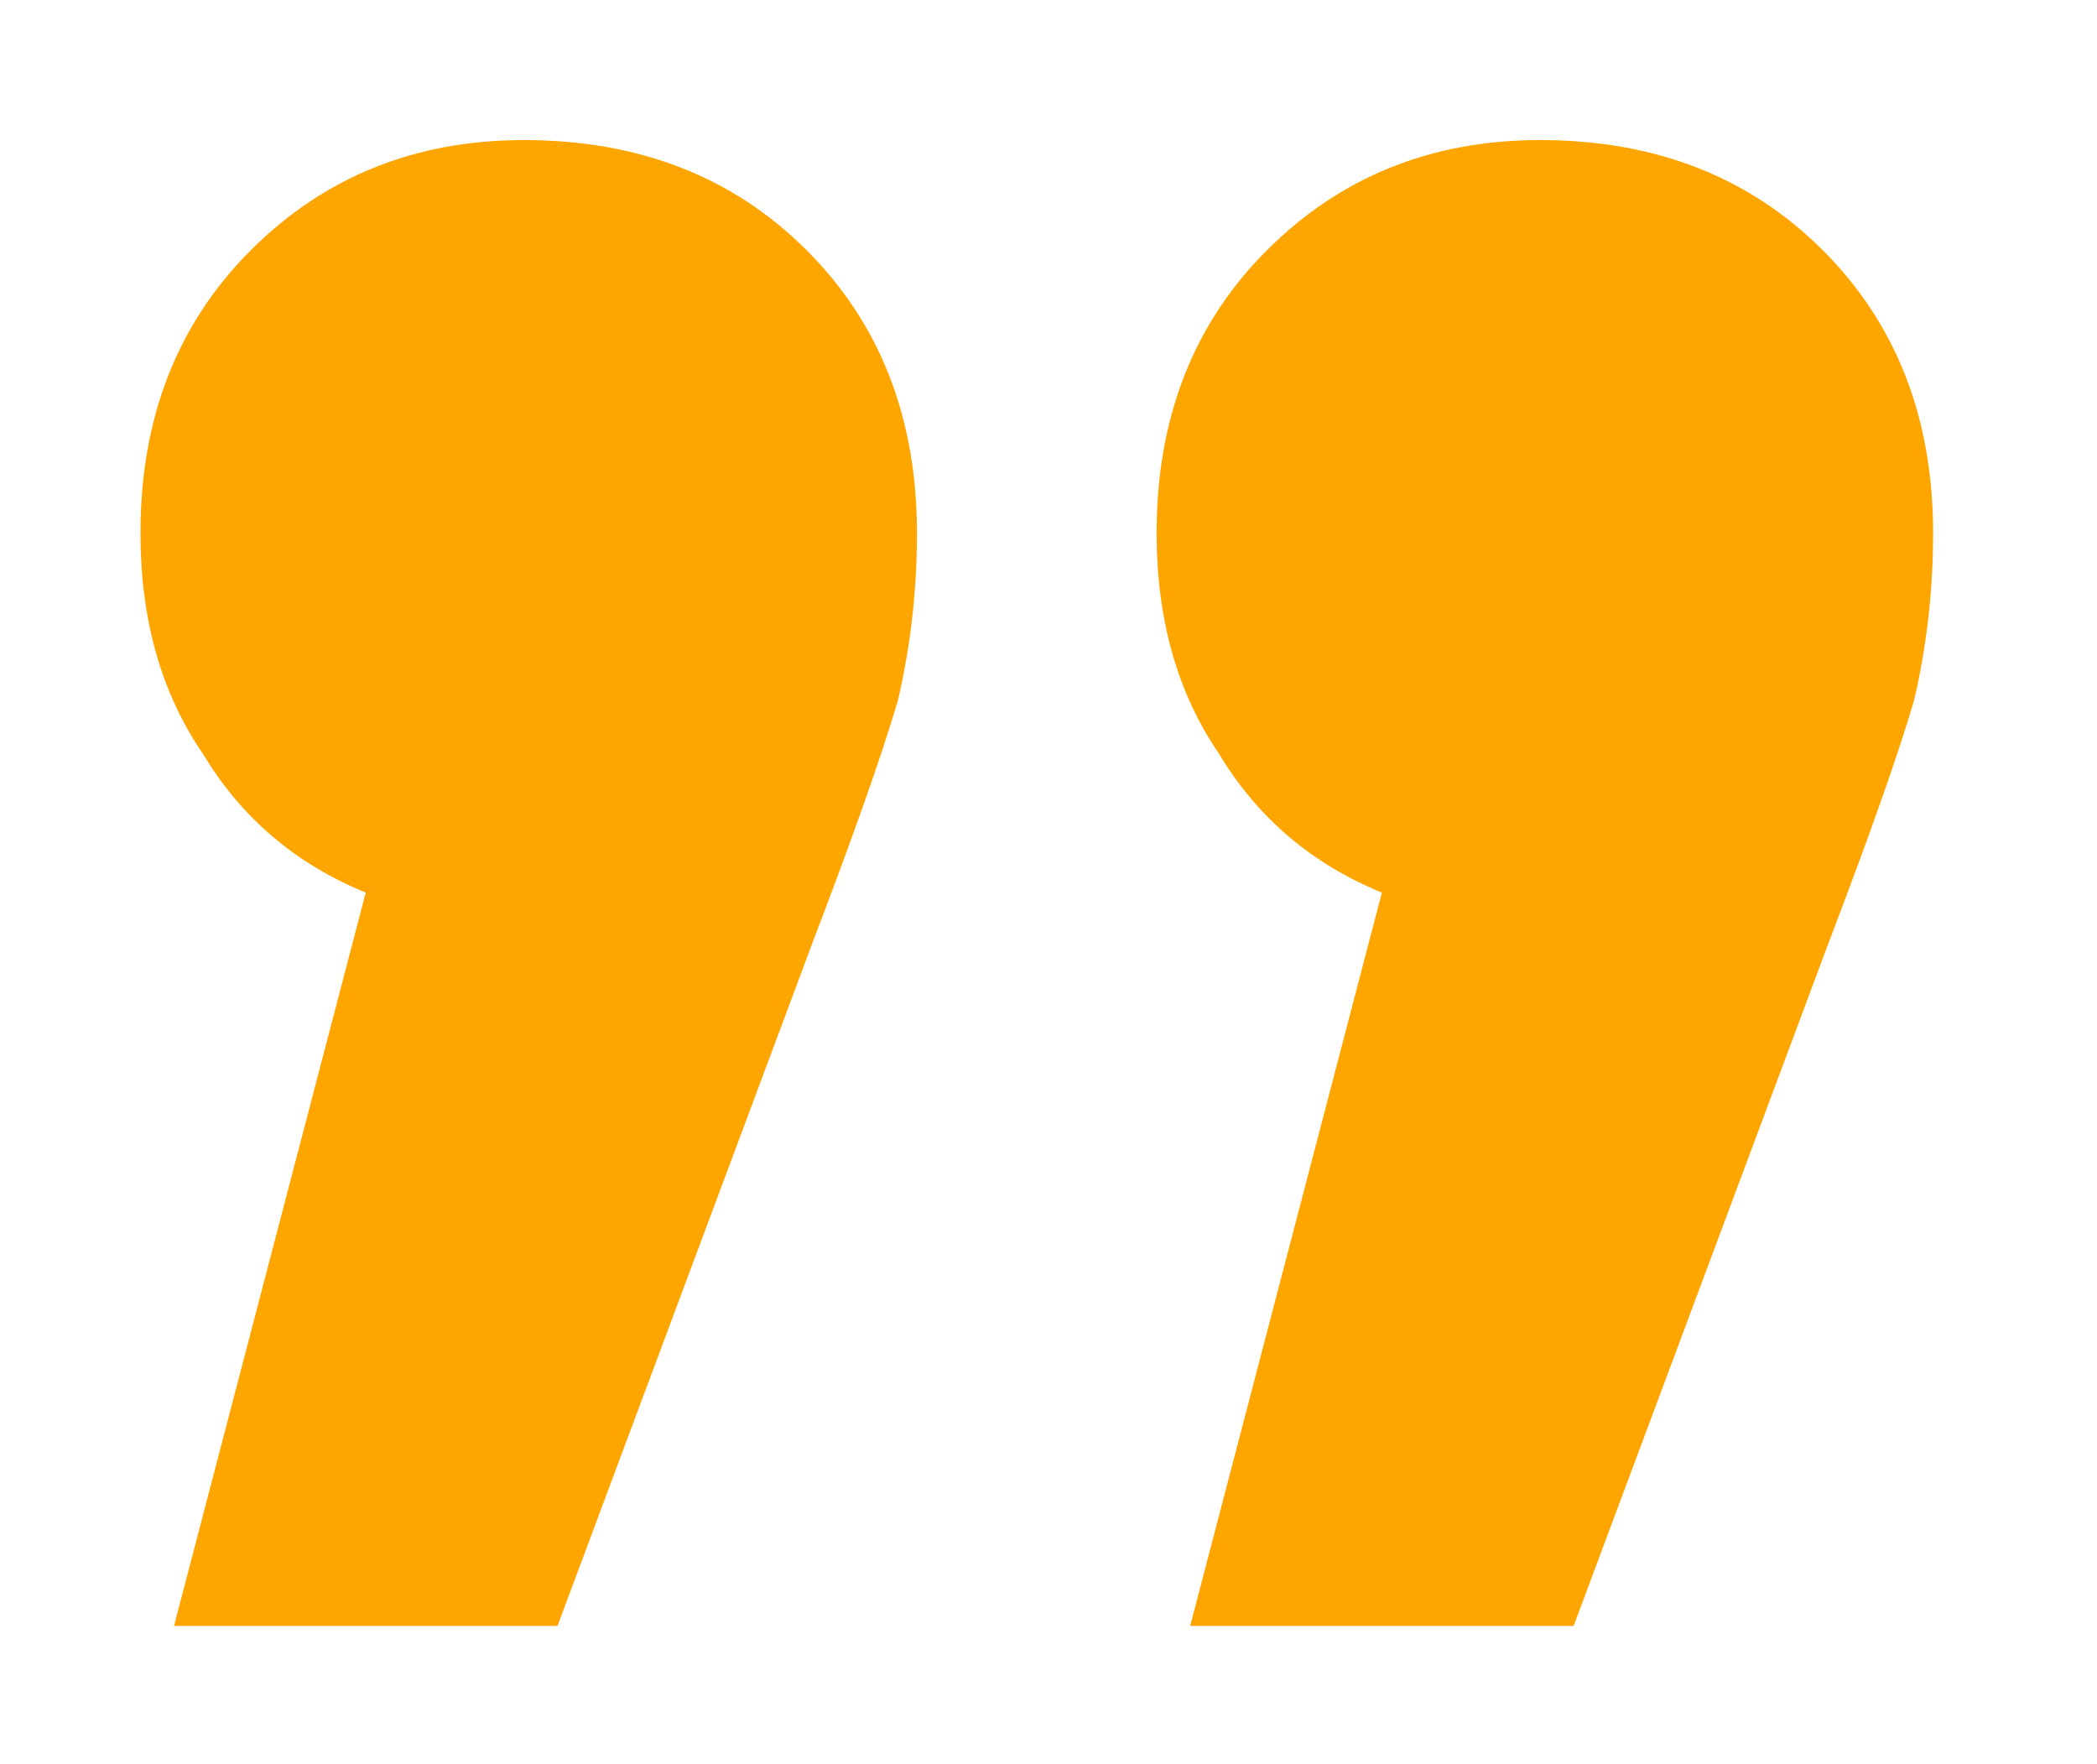 <svg width="63" height="53" viewBox="0 0 63 53" fill="none" xmlns="http://www.w3.org/2000/svg">
<g filter="url(#filter0_d)">
<path d="M41.516 22.816C39.404 21.952 37.772 20.56 36.62 18.64C35.372 16.816 34.748 14.608 34.748 12.016C34.748 8.56 35.852 5.728 38.06 3.52C40.268 1.312 43.004 0.208 46.268 0.208C49.724 0.208 52.556 1.312 54.764 3.52C56.972 5.728 58.076 8.56 58.076 12.016C58.076 13.744 57.884 15.424 57.5 17.056C57.02 18.688 56.156 21.136 54.908 24.4L47.276 44.848H35.756L41.516 22.816ZM10.988 22.816C8.876 21.952 7.244 20.56 6.092 18.64C4.844 16.816 4.22 14.608 4.22 12.016C4.22 8.56 5.324 5.728 7.532 3.52C9.74 1.312 12.476 0.208 15.74 0.208C19.196 0.208 22.028 1.312 24.236 3.52C26.444 5.728 27.548 8.56 27.548 12.016C27.548 13.744 27.356 15.424 26.972 17.056C26.492 18.688 25.628 21.136 24.38 24.4L16.748 44.848L5.228 44.848L10.988 22.816Z" fill="#FFA500"/>
</g>
<defs>
<filter id="filter0_d" x="0.22" y="0.208" width="61.856" height="52.64" filterUnits="userSpaceOnUse" color-interpolation-filters="sRGB">
<feFlood flood-opacity="0" result="BackgroundImageFix"/>
<feColorMatrix in="SourceAlpha" type="matrix" values="0 0 0 0 0 0 0 0 0 0 0 0 0 0 0 0 0 0 127 0"/>
<feOffset dy="4"/>
<feGaussianBlur stdDeviation="2"/>
<feColorMatrix type="matrix" values="0 0 0 0 0 0 0 0 0 0 0 0 0 0 0 0 0 0 0.4 0"/>
<feBlend mode="normal" in2="BackgroundImageFix" result="effect1_dropShadow"/>
<feBlend mode="normal" in="SourceGraphic" in2="effect1_dropShadow" result="shape"/>
</filter>
</defs>
</svg>
